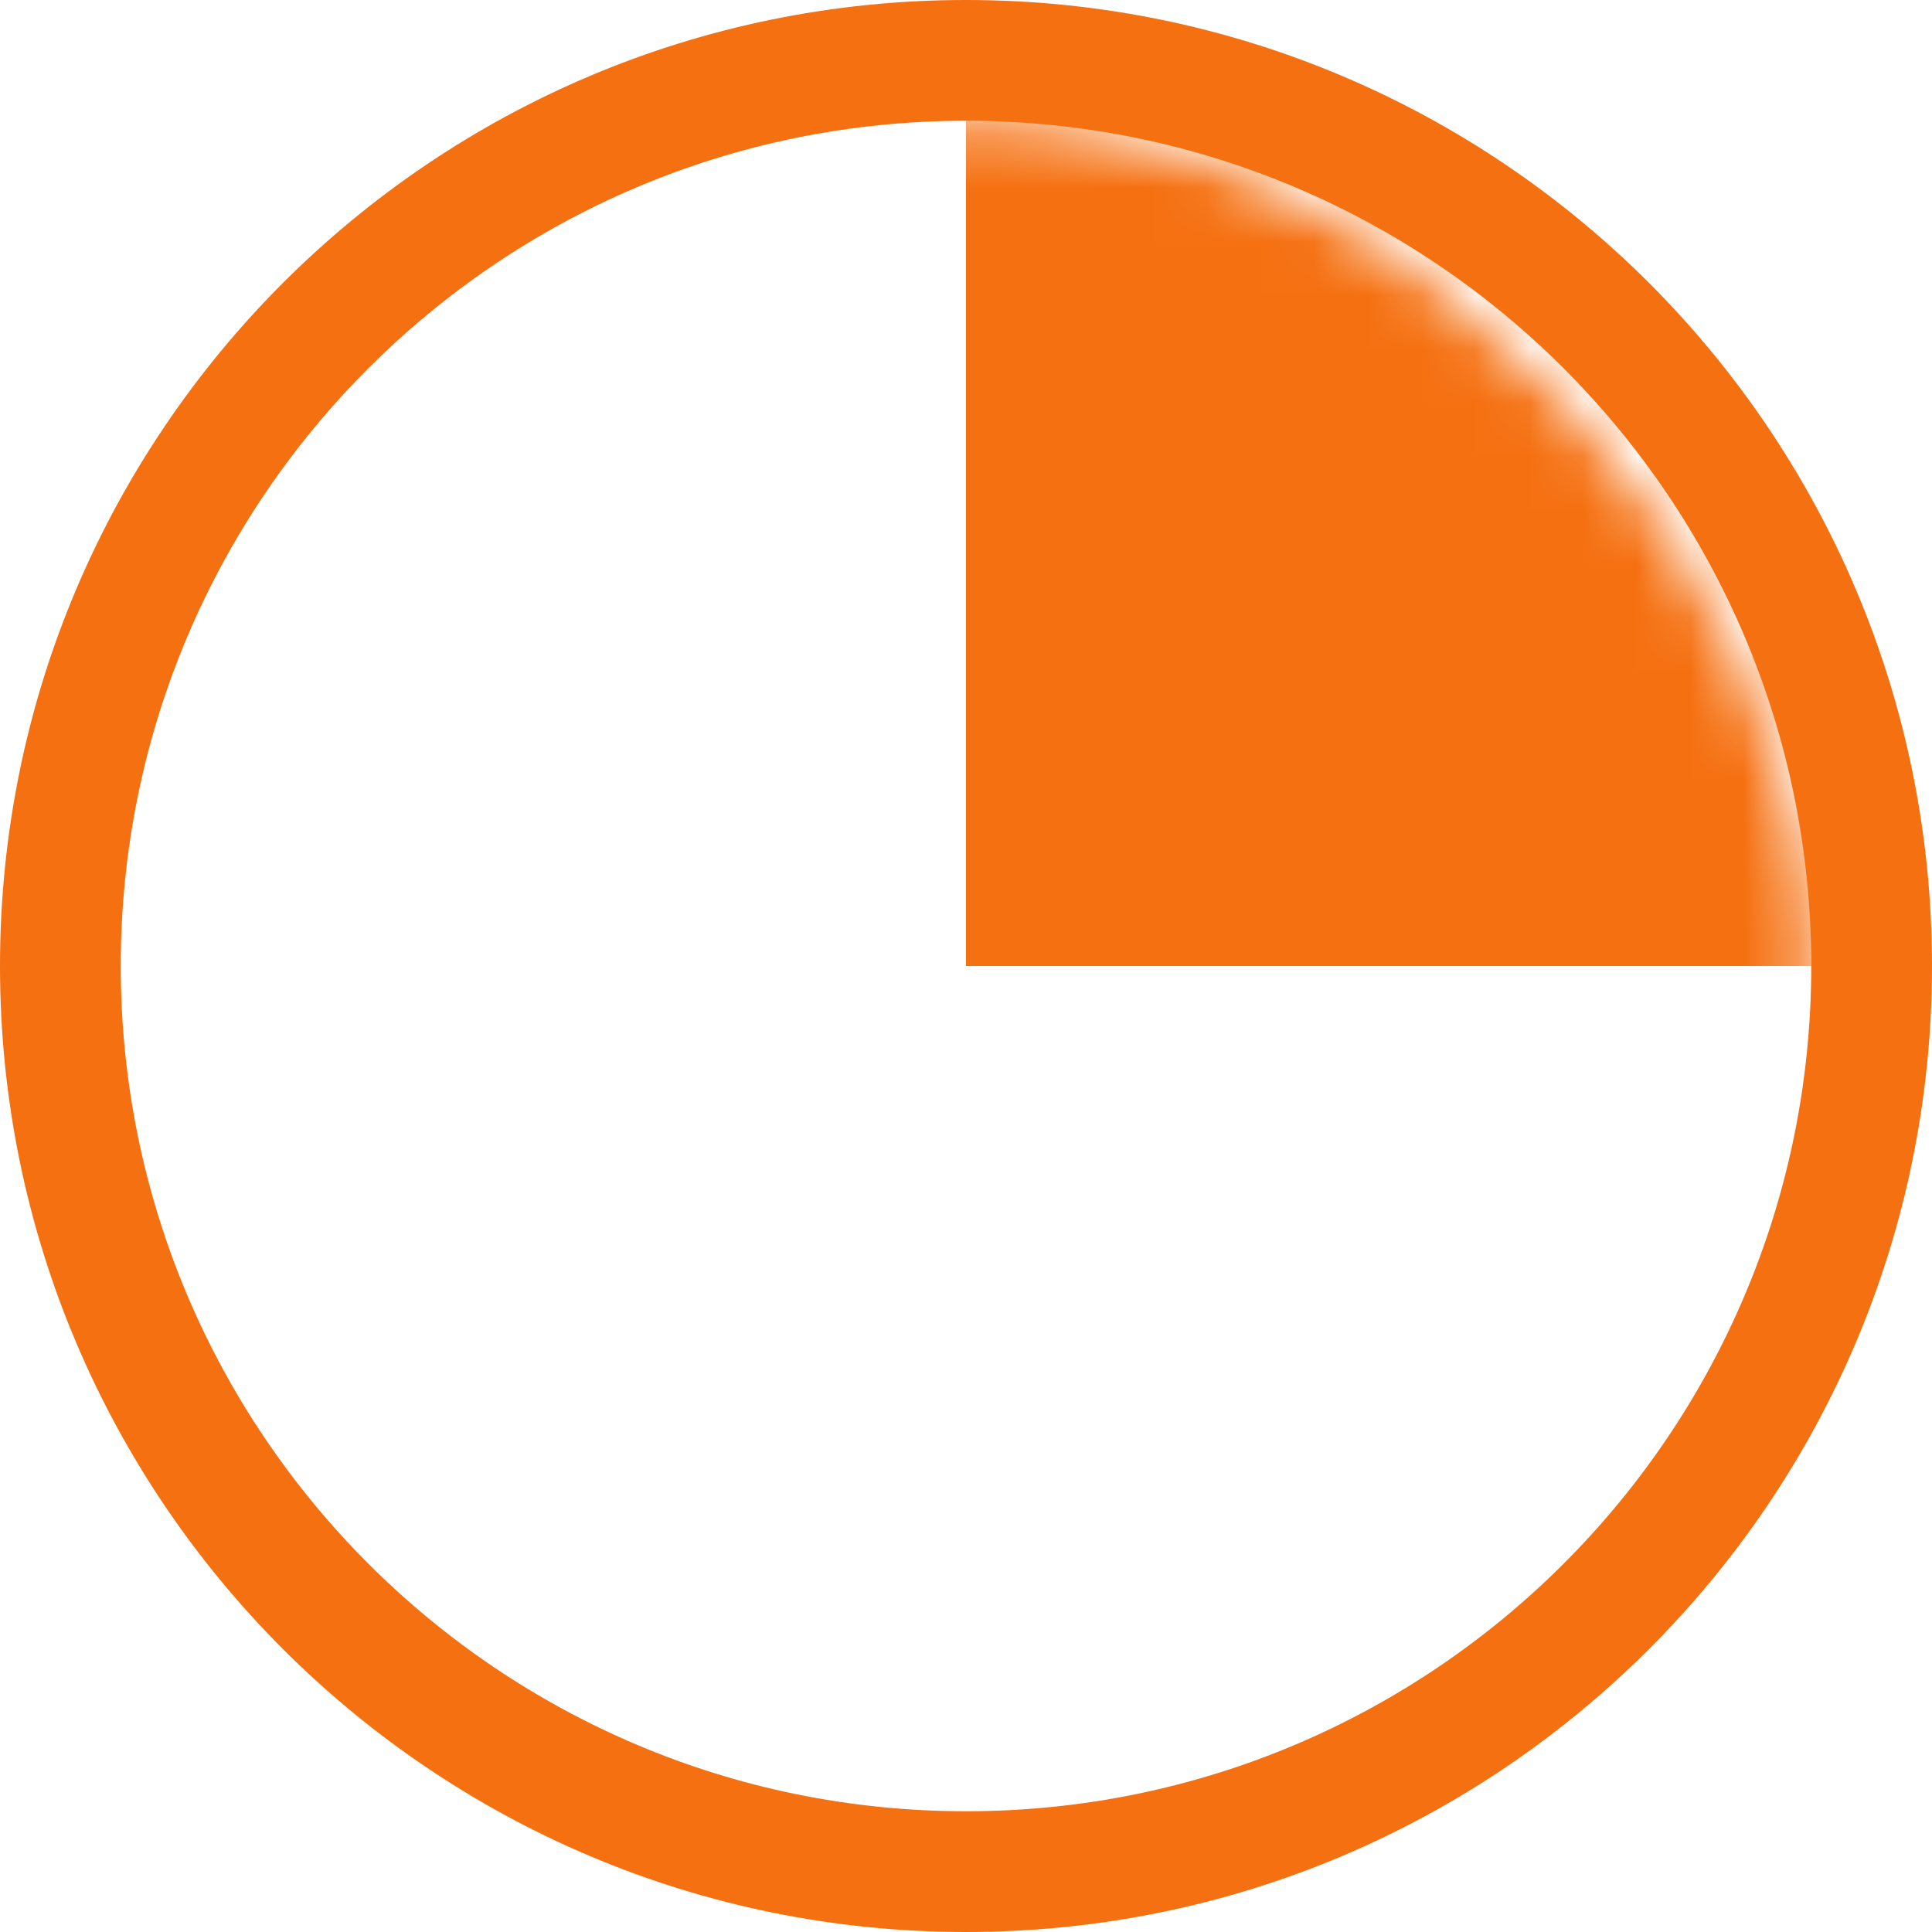 <svg width="36" height="36" viewBox="0 0 36 36" fill="none" xmlns="http://www.w3.org/2000/svg">
<g clip-path="url(#clip0_2199_26243)">
<path fill-rule="evenodd" clip-rule="evenodd" d="M18 36C8.059 36 0 27.941 0 18C0 8.059 8.059 0 18 0C27.941 0 36 8.059 36 18C36 27.941 27.941 36 18 36ZM18 33.75C9.302 33.75 2.25 26.698 2.25 18C2.25 9.302 9.302 2.25 18 2.25C26.698 2.25 33.75 9.302 33.75 18C33.75 26.698 26.698 33.75 18 33.75Z" fill="#F57011"/>
<mask id="mask0_2199_26243" style="mask-type:alpha" maskUnits="userSpaceOnUse" x="2" y="2" width="32" height="32">
<rect x="2.25" y="2.25" width="31.5" height="31.5" rx="15.75" fill="#D9D9D9"/>
</mask>
<g mask="url(#mask0_2199_26243)">
<rect x="18" y="2.25" width="15.75" height="15.75" fill="#F57011"/>
</g>
</g>
<defs>
<clipPath id="clip0_2199_26243">
<rect width="36" height="36" fill="white"/>
</clipPath>
</defs>
</svg>
